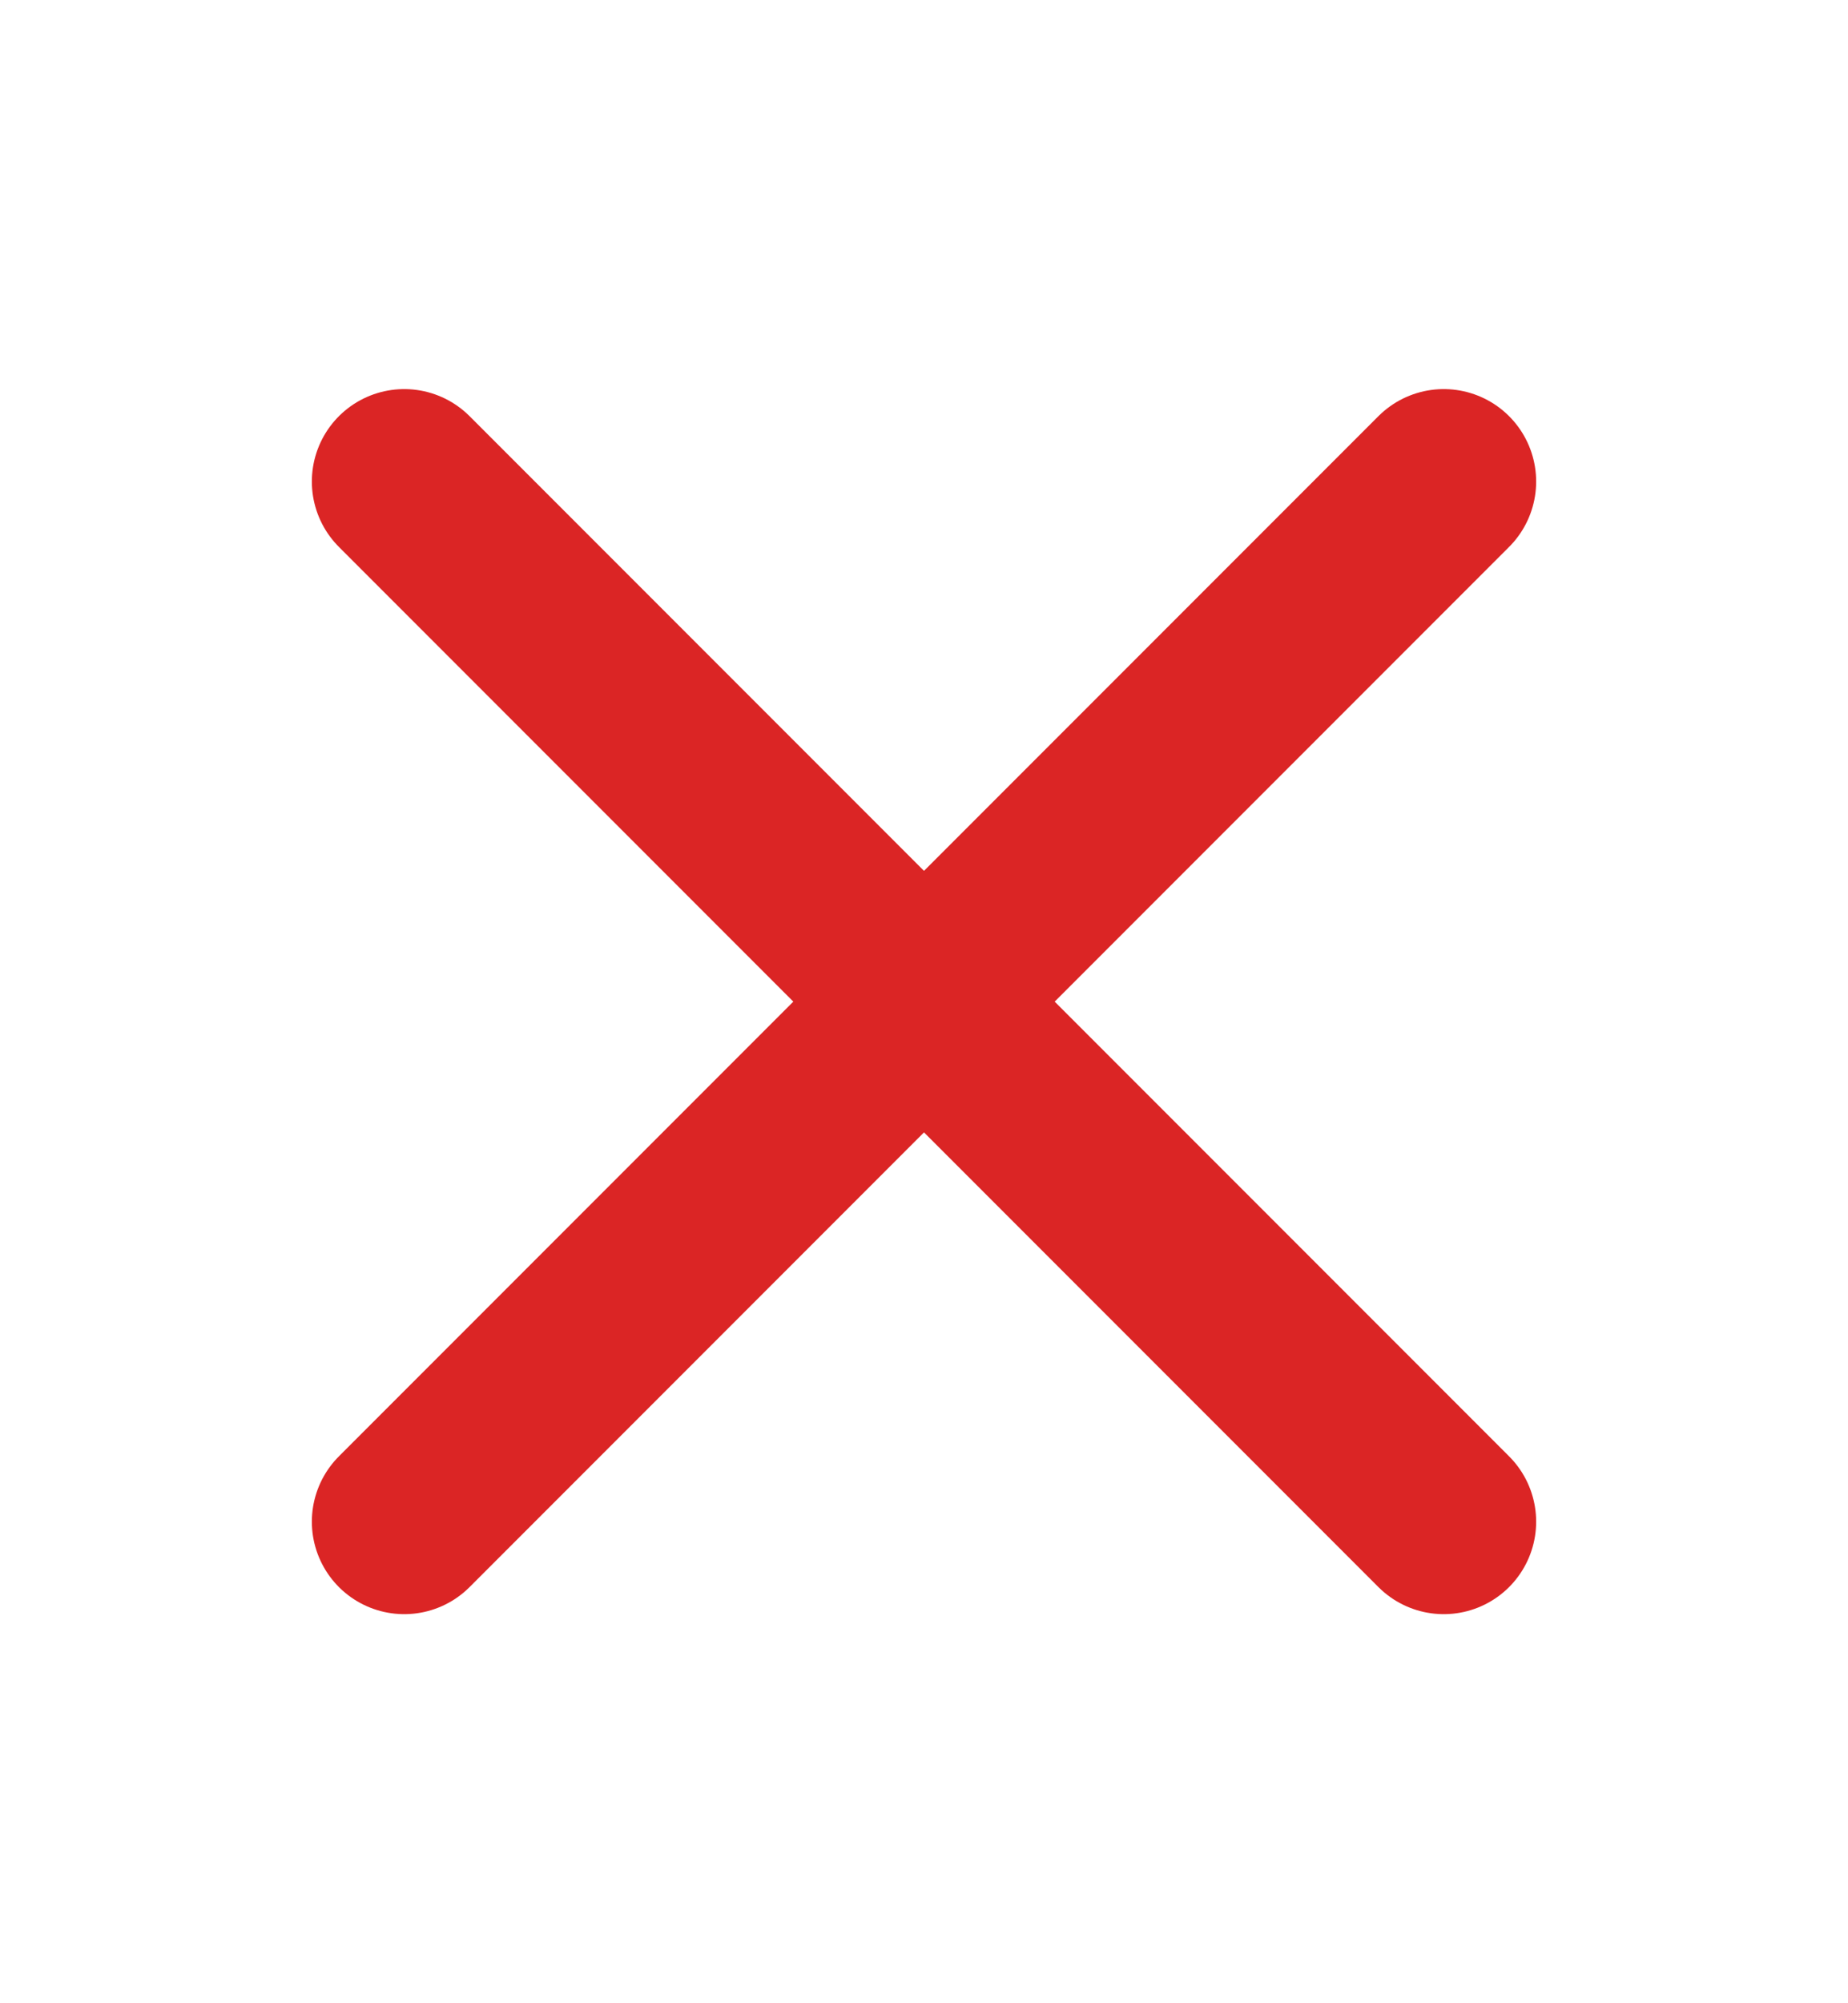 <svg width="12" height="13" viewBox="0 0 12 13" fill="none" xmlns="http://www.w3.org/2000/svg">
<path d="M9.375 3.125L2.625 9.875" stroke="#DB2525" stroke-width="1.2" stroke-linecap="round" stroke-linejoin="round"/>
<path d="M9.375 9.875L2.625 3.125" stroke="#DB2525" stroke-width="1.2" stroke-linecap="round" stroke-linejoin="round"/>
</svg>
